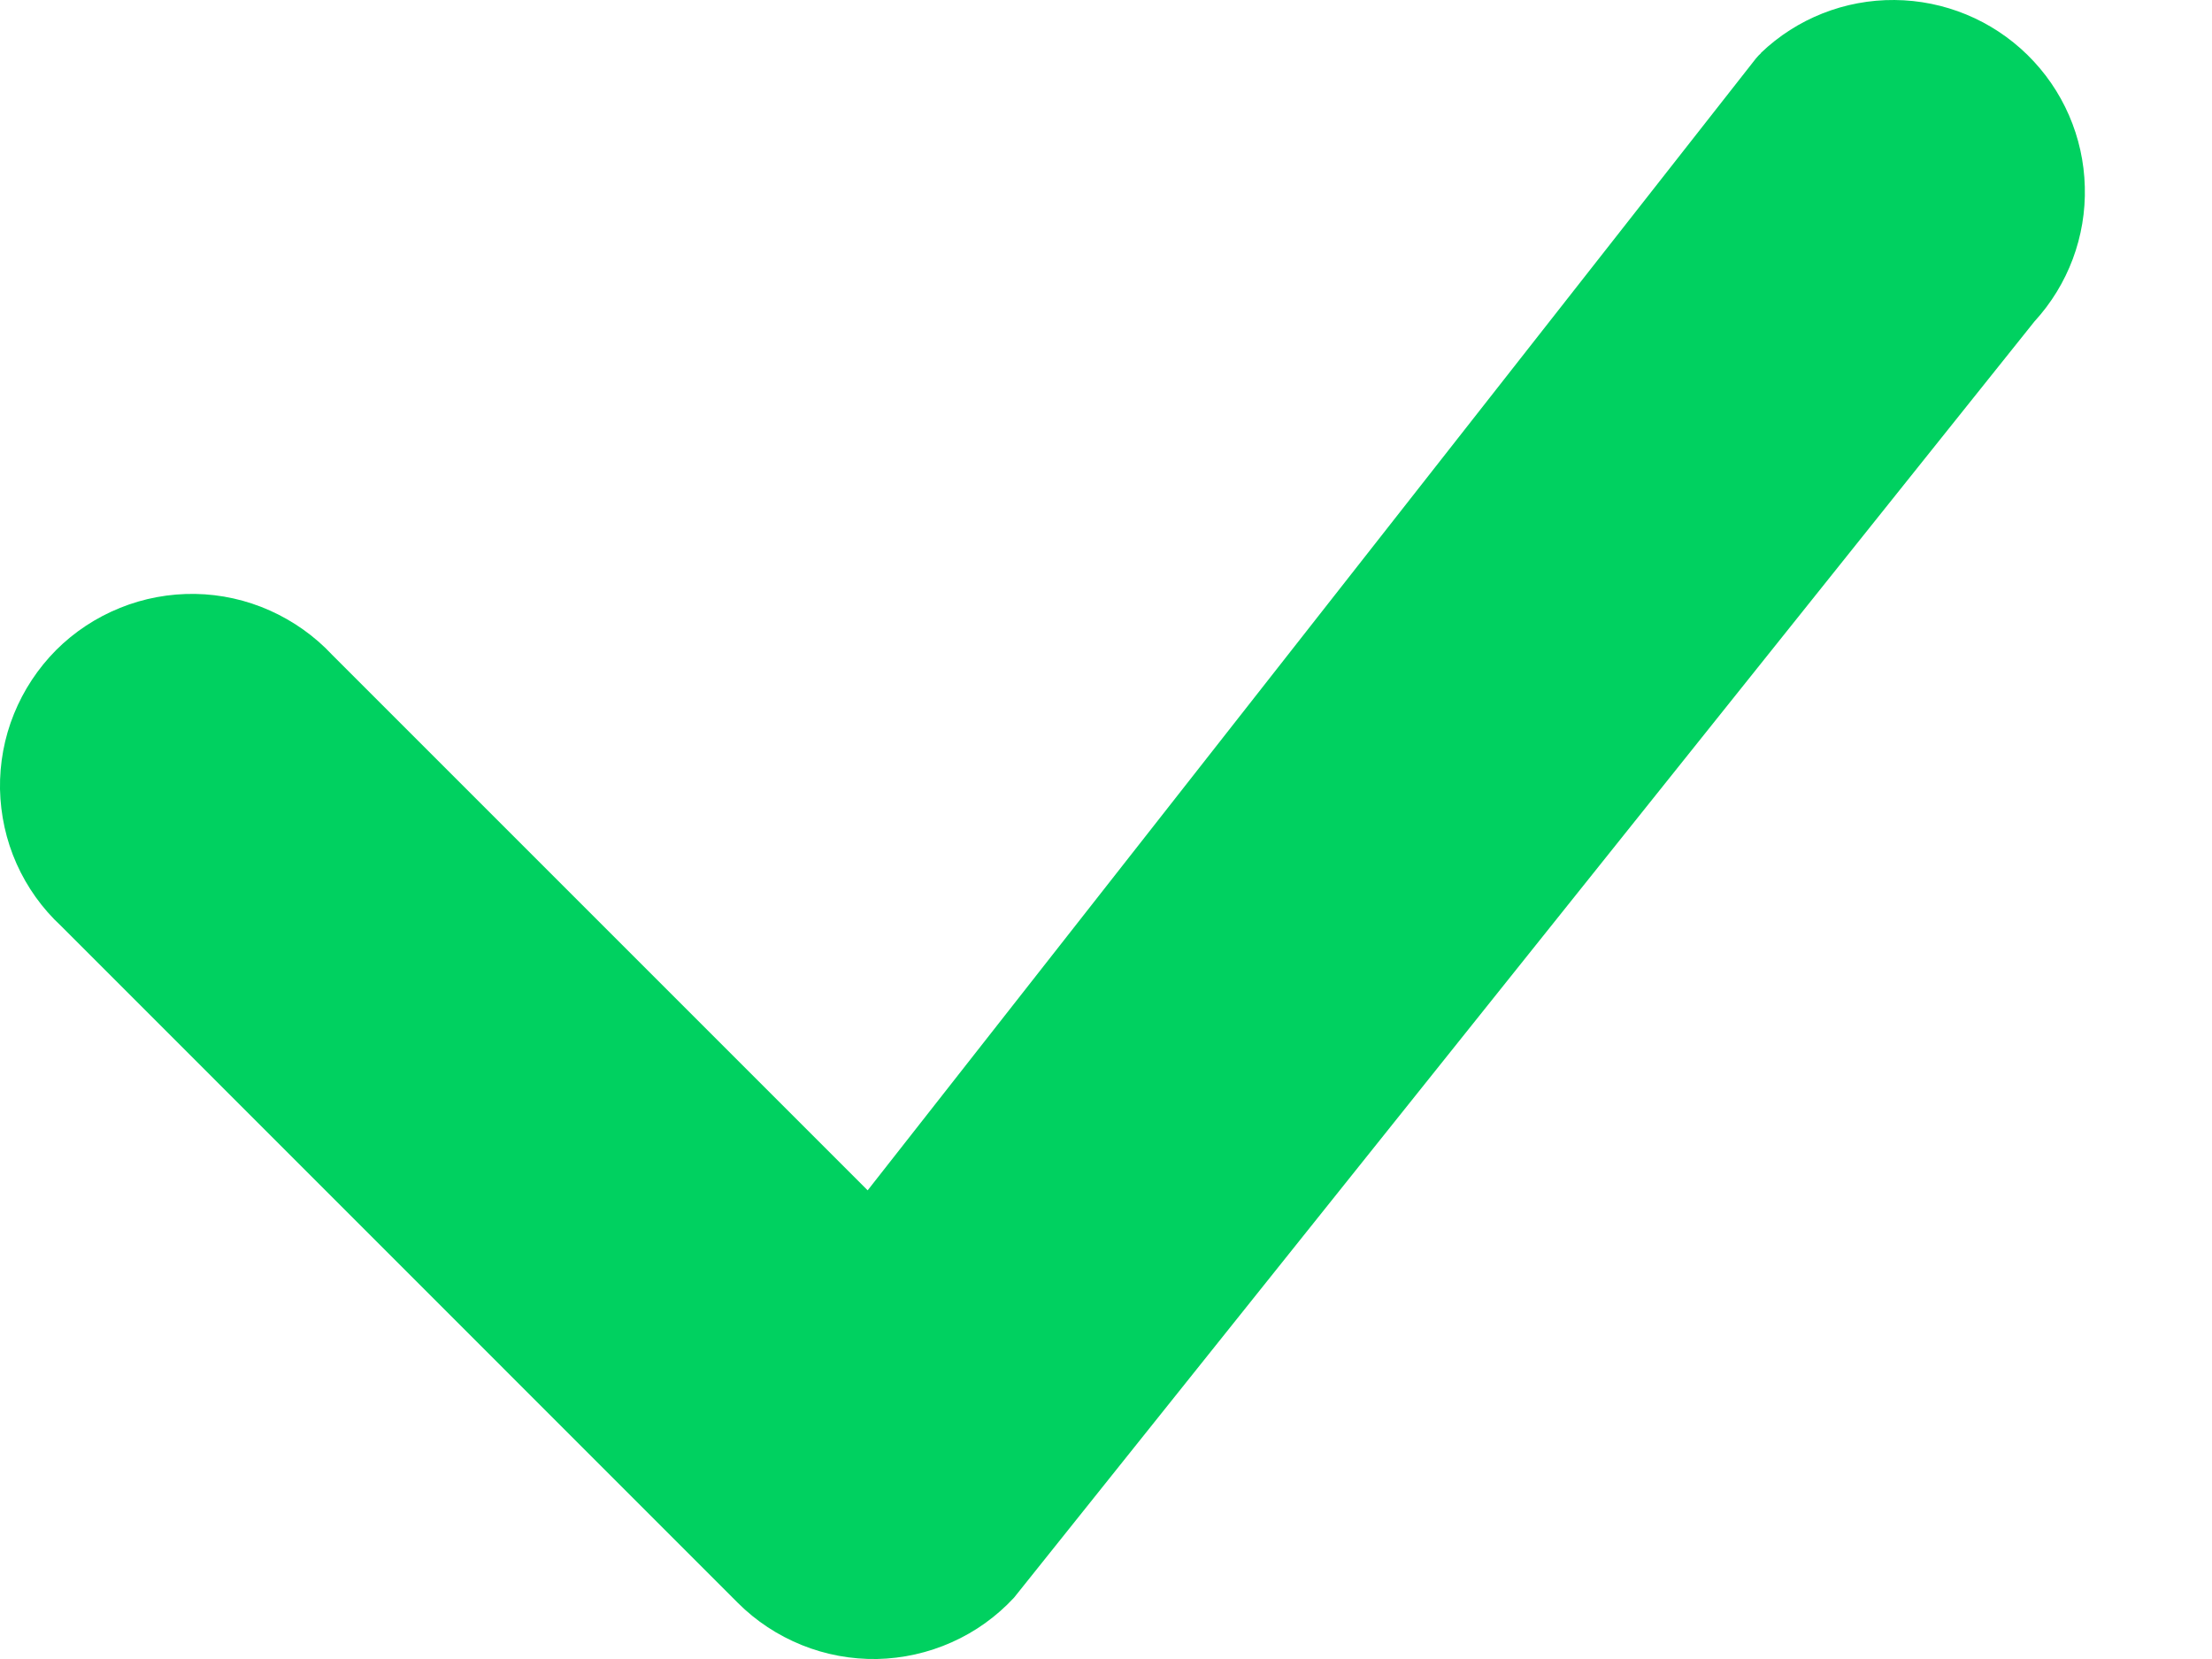 <svg width="16" height="12" viewBox="0 0 16 12" fill="none" xmlns="http://www.w3.org/2000/svg">
<path d="M12.737 0.383C12.997 0.134 13.344 -0.003 13.704 3.97663e-05C14.064 0.003 14.408 0.145 14.665 0.397C14.922 0.649 15.071 0.991 15.08 1.351C15.09 1.711 14.959 2.06 14.716 2.325L7.335 11.556C7.208 11.693 7.055 11.803 6.884 11.879C6.714 11.955 6.53 11.996 6.344 12C6.157 12.003 5.972 11.969 5.799 11.899C5.626 11.829 5.469 11.726 5.337 11.594L0.442 6.698C0.305 6.571 0.196 6.418 0.12 6.248C0.044 6.078 0.004 5.894 0 5.708C-0.003 5.522 0.031 5.336 0.101 5.164C0.171 4.991 0.275 4.834 0.406 4.702C0.538 4.57 0.695 4.467 0.868 4.397C1.041 4.327 1.226 4.293 1.412 4.296C1.598 4.299 1.782 4.34 1.952 4.416C2.122 4.492 2.276 4.601 2.403 4.737L6.276 8.61L12.701 0.423C12.713 0.409 12.725 0.395 12.739 0.383H12.737Z" fill="#00D160"/>
</svg>
